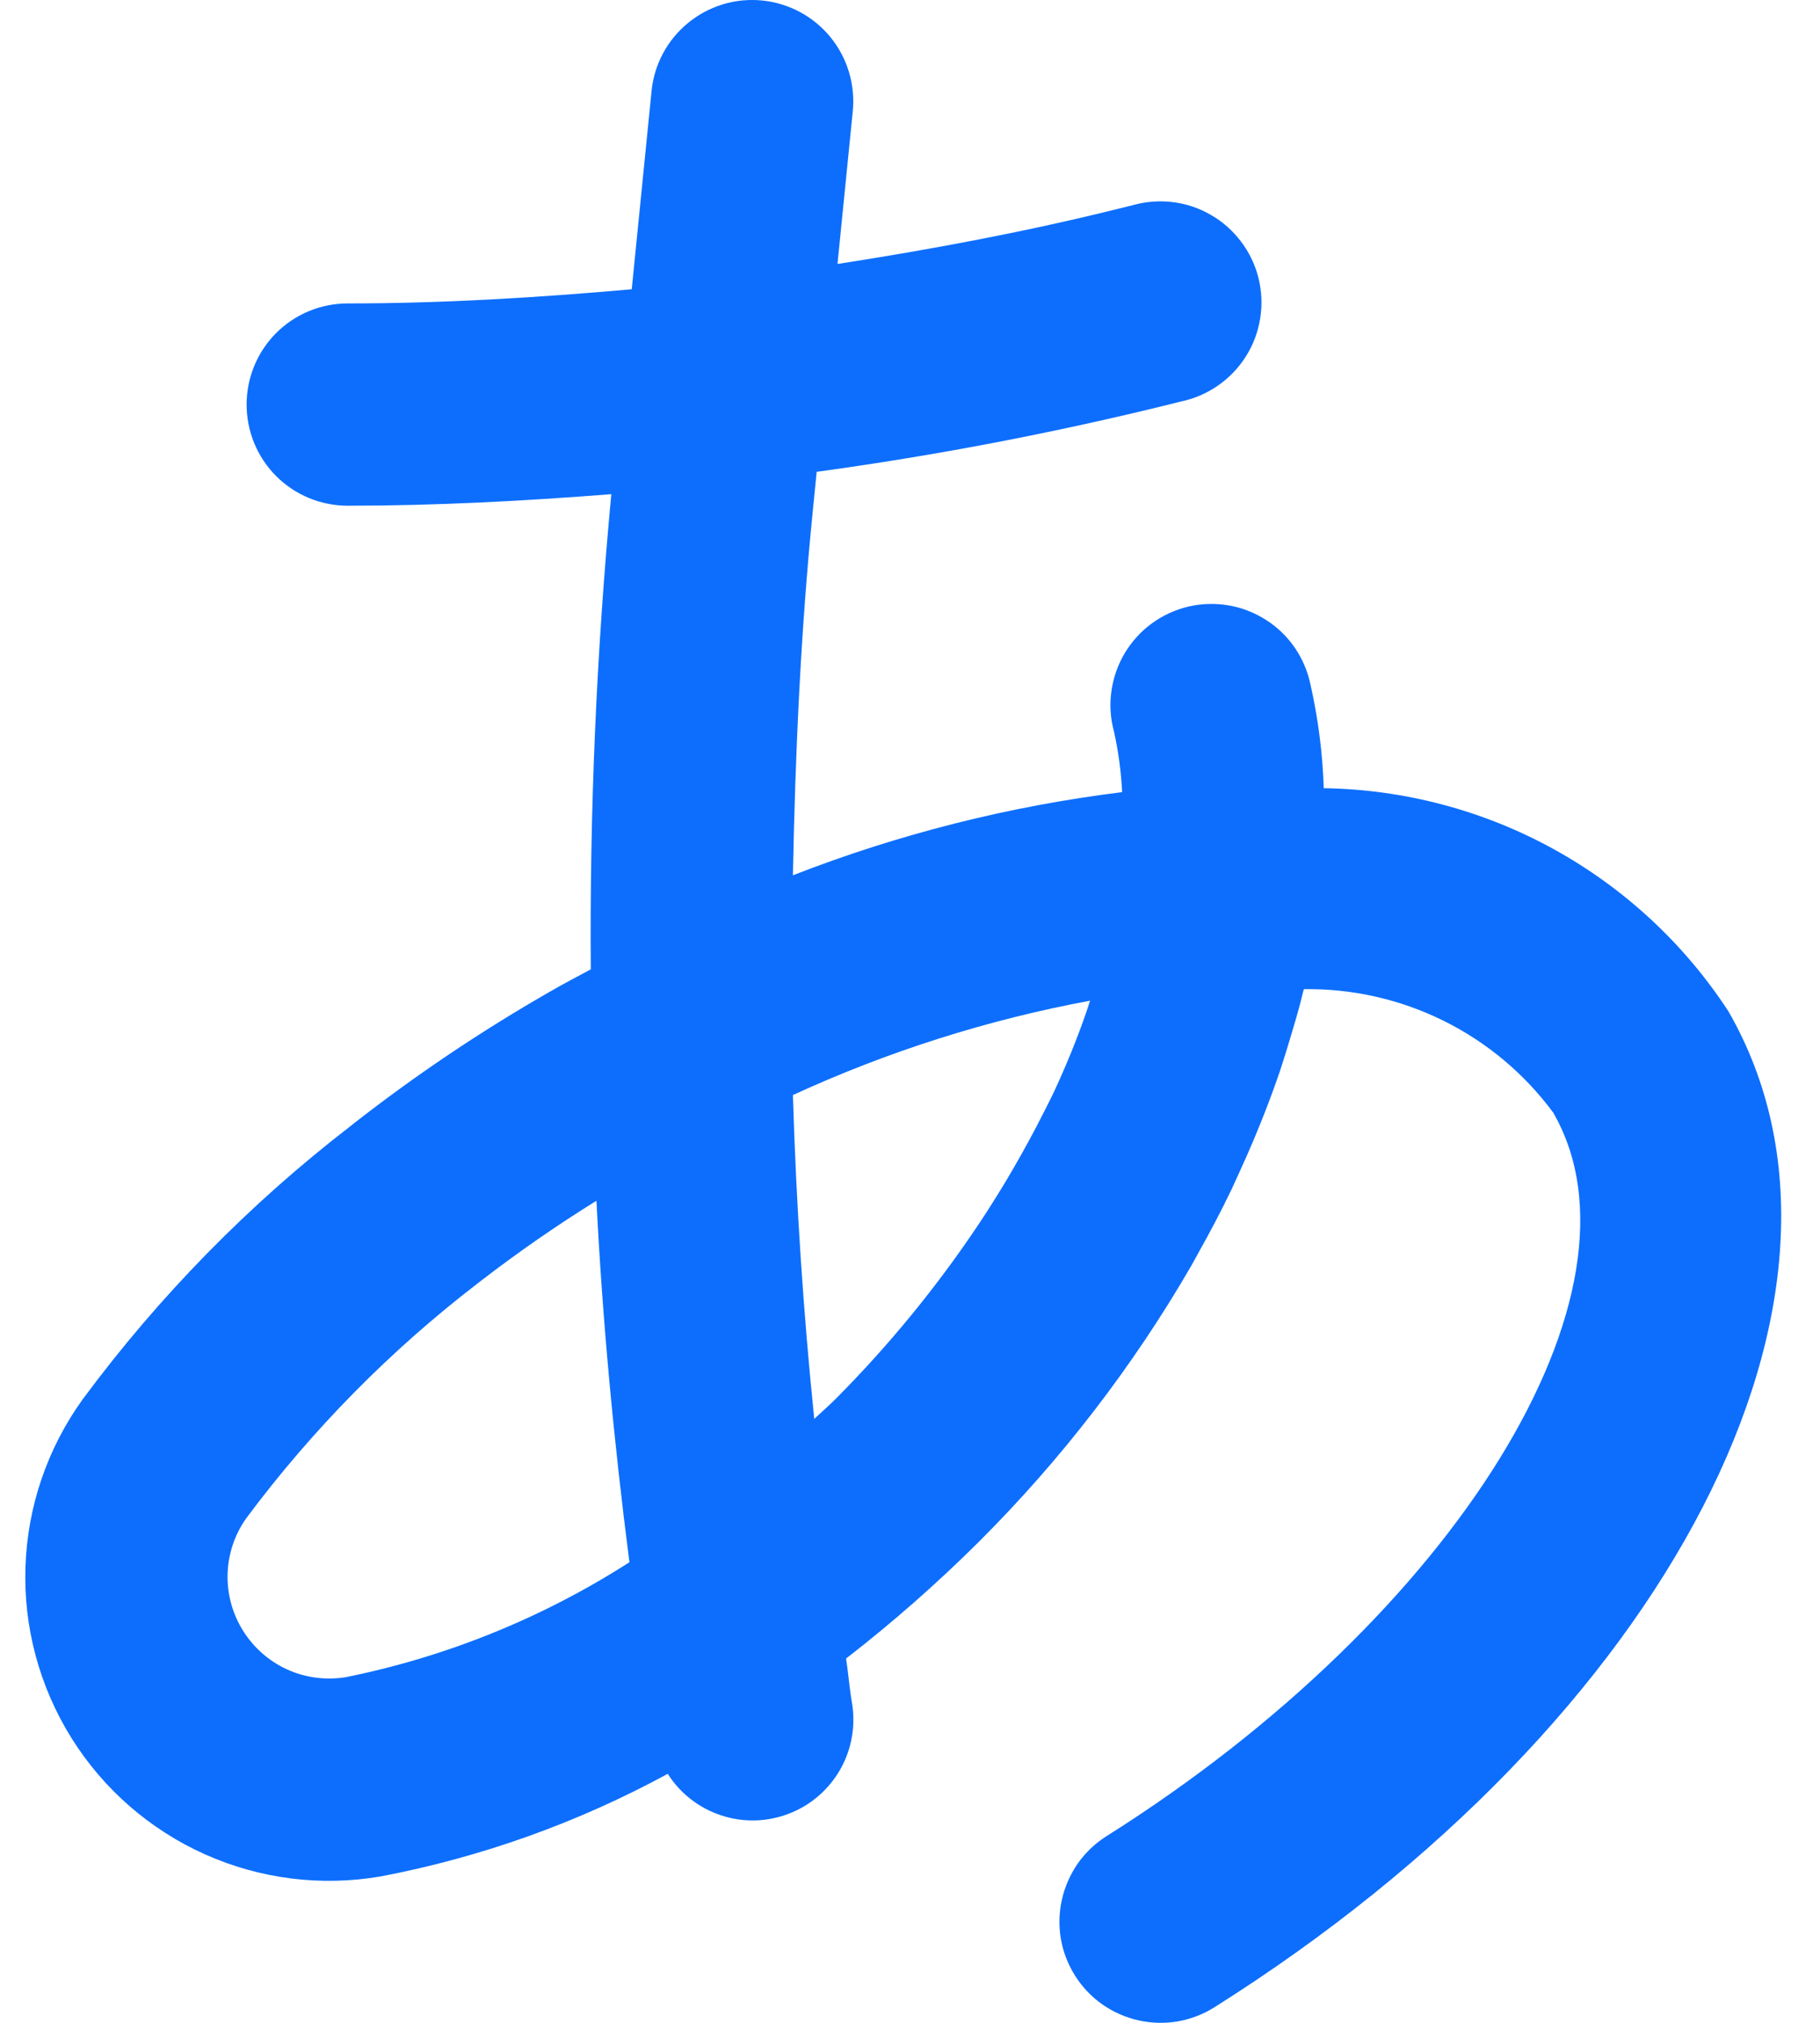 <svg width="18" height="20" viewBox="0 0 18 20" fill="none" xmlns="http://www.w3.org/2000/svg">
<path d="M17.093 9.997C16.657 9.33 16.065 8.781 15.367 8.396C14.67 8.012 13.889 7.805 13.092 7.793C13.081 7.448 13.037 7.106 12.961 6.769C12.934 6.638 12.881 6.514 12.805 6.403C12.729 6.293 12.632 6.199 12.519 6.128C12.406 6.056 12.28 6.007 12.148 5.985C12.016 5.963 11.881 5.967 11.751 5.998C11.621 6.029 11.498 6.086 11.39 6.165C11.282 6.244 11.192 6.344 11.123 6.459C11.055 6.574 11.01 6.702 10.992 6.834C10.973 6.967 10.982 7.102 11.017 7.231C11.061 7.429 11.088 7.63 11.098 7.832C9.983 7.97 8.889 8.246 7.842 8.654C7.865 7.45 7.919 6.247 8.039 5.047L8.077 4.665C9.248 4.505 10.41 4.283 11.559 4L11.678 3.97C11.81 3.943 11.935 3.889 12.046 3.812C12.156 3.736 12.25 3.638 12.322 3.524C12.394 3.41 12.442 3.283 12.463 3.15C12.485 3.017 12.479 2.881 12.447 2.751C12.415 2.62 12.356 2.497 12.275 2.39C12.194 2.282 12.093 2.192 11.976 2.125C11.859 2.057 11.73 2.014 11.597 1.998C11.463 1.982 11.328 1.993 11.198 2.03L11.076 2.06C10.155 2.29 9.221 2.464 8.283 2.61L8.434 1.1C8.46 0.836 8.381 0.573 8.213 0.367C8.13 0.265 8.027 0.181 7.912 0.119C7.796 0.057 7.669 0.018 7.539 0.005C7.275 -0.022 7.011 0.058 6.806 0.226C6.6 0.394 6.47 0.636 6.444 0.9L6.248 2.86C5.314 2.943 4.378 3 3.439 3C3.173 3 2.919 3.105 2.731 3.293C2.544 3.48 2.439 3.735 2.439 4C2.439 4.265 2.544 4.52 2.731 4.707C2.919 4.895 3.173 5 3.439 5C4.309 5 5.179 4.954 6.046 4.886C5.899 6.448 5.831 8.016 5.843 9.584C5.709 9.657 5.573 9.726 5.44 9.804C4.759 10.194 4.108 10.631 3.491 11.114L3.469 11.132C2.465 11.905 1.574 12.814 0.82 13.832C0.47 14.316 0.272 14.893 0.252 15.49C0.231 16.087 0.39 16.676 0.706 17.183C1.022 17.689 1.482 18.09 2.027 18.334C2.573 18.578 3.178 18.654 3.767 18.552C4.759 18.363 5.716 18.021 6.604 17.538C6.727 17.732 6.914 17.877 7.133 17.949C7.351 18.021 7.588 18.015 7.802 17.932C8.017 17.85 8.196 17.695 8.31 17.495C8.424 17.295 8.464 17.062 8.426 16.835C8.401 16.69 8.39 16.544 8.368 16.398C8.829 16.041 9.268 15.655 9.682 15.243C10.498 14.429 11.205 13.511 11.783 12.513C11.806 12.474 11.825 12.435 11.848 12.395C11.966 12.185 12.078 11.973 12.18 11.76C12.232 11.649 12.281 11.538 12.331 11.427C12.452 11.152 12.562 10.873 12.659 10.589C12.691 10.493 12.72 10.398 12.749 10.302C12.8 10.133 12.851 9.965 12.89 9.798L12.896 9.78C13.374 9.773 13.847 9.88 14.276 10.092C14.705 10.304 15.077 10.616 15.361 11C16.381 12.767 14.399 15.977 10.944 18.154C10.833 18.224 10.737 18.315 10.661 18.422C10.586 18.53 10.532 18.651 10.503 18.779C10.474 18.907 10.47 19.04 10.492 19.169C10.514 19.298 10.562 19.422 10.632 19.533C10.702 19.644 10.793 19.741 10.901 19.817C11.008 19.892 11.129 19.946 11.257 19.975C11.385 20.004 11.518 20.008 11.647 19.986C11.777 19.963 11.9 19.916 12.011 19.846C16.511 17.01 18.695 12.777 17.093 9.997ZM3.417 16.583C3.221 16.614 3.02 16.588 2.84 16.506C2.66 16.424 2.508 16.29 2.403 16.122C2.298 15.954 2.245 15.758 2.251 15.56C2.257 15.362 2.322 15.17 2.437 15.009C3.09 14.133 3.861 13.351 4.728 12.686L4.755 12.665C5.122 12.382 5.504 12.117 5.899 11.872C5.959 13.067 6.072 14.258 6.225 15.446C5.367 15.996 4.415 16.382 3.417 16.583ZM10.746 10C10.655 10.265 10.549 10.525 10.431 10.78C10.374 10.9 10.312 11.019 10.251 11.138C10.154 11.323 10.05 11.508 9.94 11.692C9.855 11.832 9.768 11.971 9.675 12.11C9.262 12.727 8.79 13.303 8.267 13.829C8.197 13.899 8.124 13.962 8.053 14.029C7.944 12.964 7.874 11.897 7.842 10.827C8.779 10.396 9.767 10.082 10.781 9.894L10.746 10Z" fill="#0D6EFD"/>
</svg>
